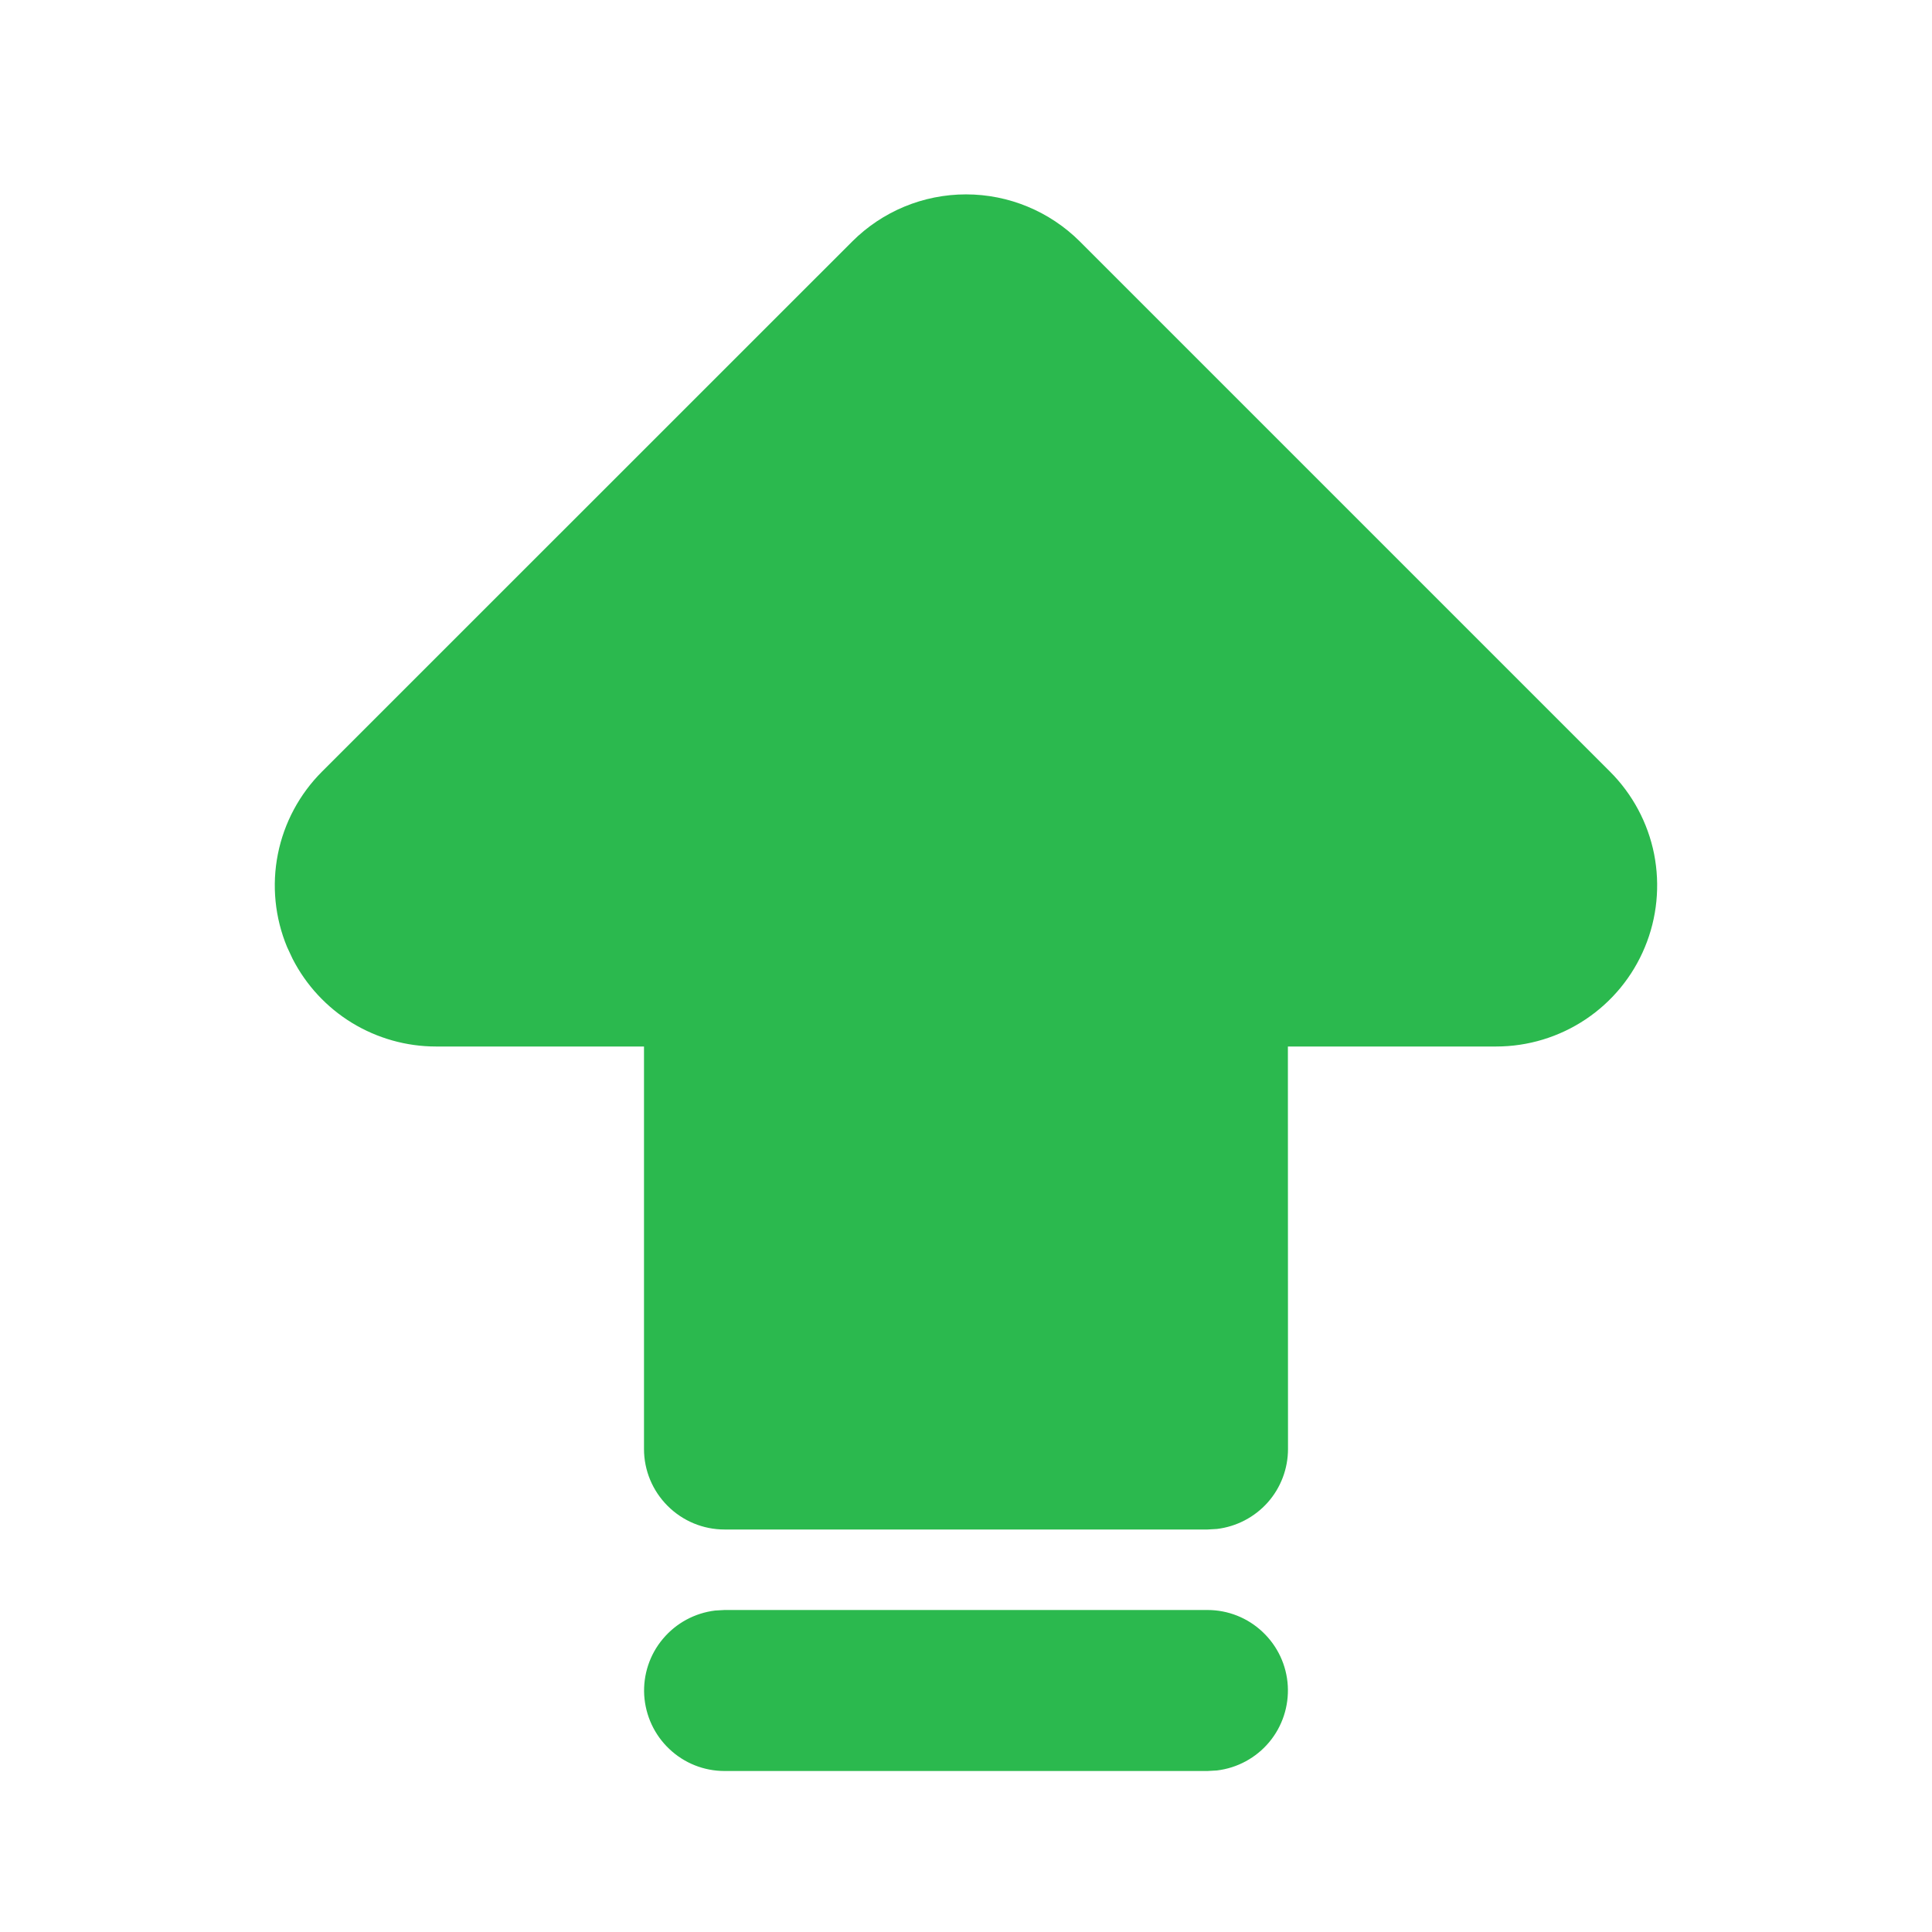 <svg width="18" height="18" viewBox="0 0 18 18" fill="none" xmlns="http://www.w3.org/2000/svg">
<path d="M3 7.189L7.94 2.25C8.221 1.969 8.602 1.811 9 1.811C9.398 1.811 9.779 1.969 10.061 2.25L15 7.189C15.21 7.399 15.353 7.666 15.411 7.957C15.468 8.248 15.439 8.55 15.325 8.824C15.212 9.098 15.02 9.332 14.773 9.497C14.526 9.662 14.236 9.75 13.94 9.75H11.999L12 13.5C12 13.683 11.933 13.861 11.811 13.998C11.689 14.135 11.52 14.223 11.338 14.245L11.25 14.25H6.75C6.551 14.25 6.361 14.171 6.22 14.03C6.079 13.889 6 13.699 6 13.5V9.75H4.061C3.785 9.75 3.514 9.673 3.278 9.529C3.043 9.385 2.852 9.179 2.726 8.933L2.675 8.824C2.561 8.55 2.531 8.248 2.589 7.957C2.647 7.666 2.79 7.399 3 7.189Z" fill="#2BB94E"/>
<path d="M11.764 15.205C11.625 15.073 11.441 15 11.25 15H6.75L6.663 15.005C6.473 15.028 6.299 15.122 6.176 15.269C6.053 15.415 5.991 15.603 6.002 15.794C6.014 15.985 6.097 16.164 6.236 16.295C6.375 16.427 6.559 16.5 6.75 16.5H11.25L11.338 16.495C11.528 16.472 11.702 16.378 11.825 16.231C11.947 16.085 12.009 15.897 11.998 15.706C11.987 15.515 11.903 15.336 11.764 15.205Z" fill="#2BB94E"/>
</svg>
